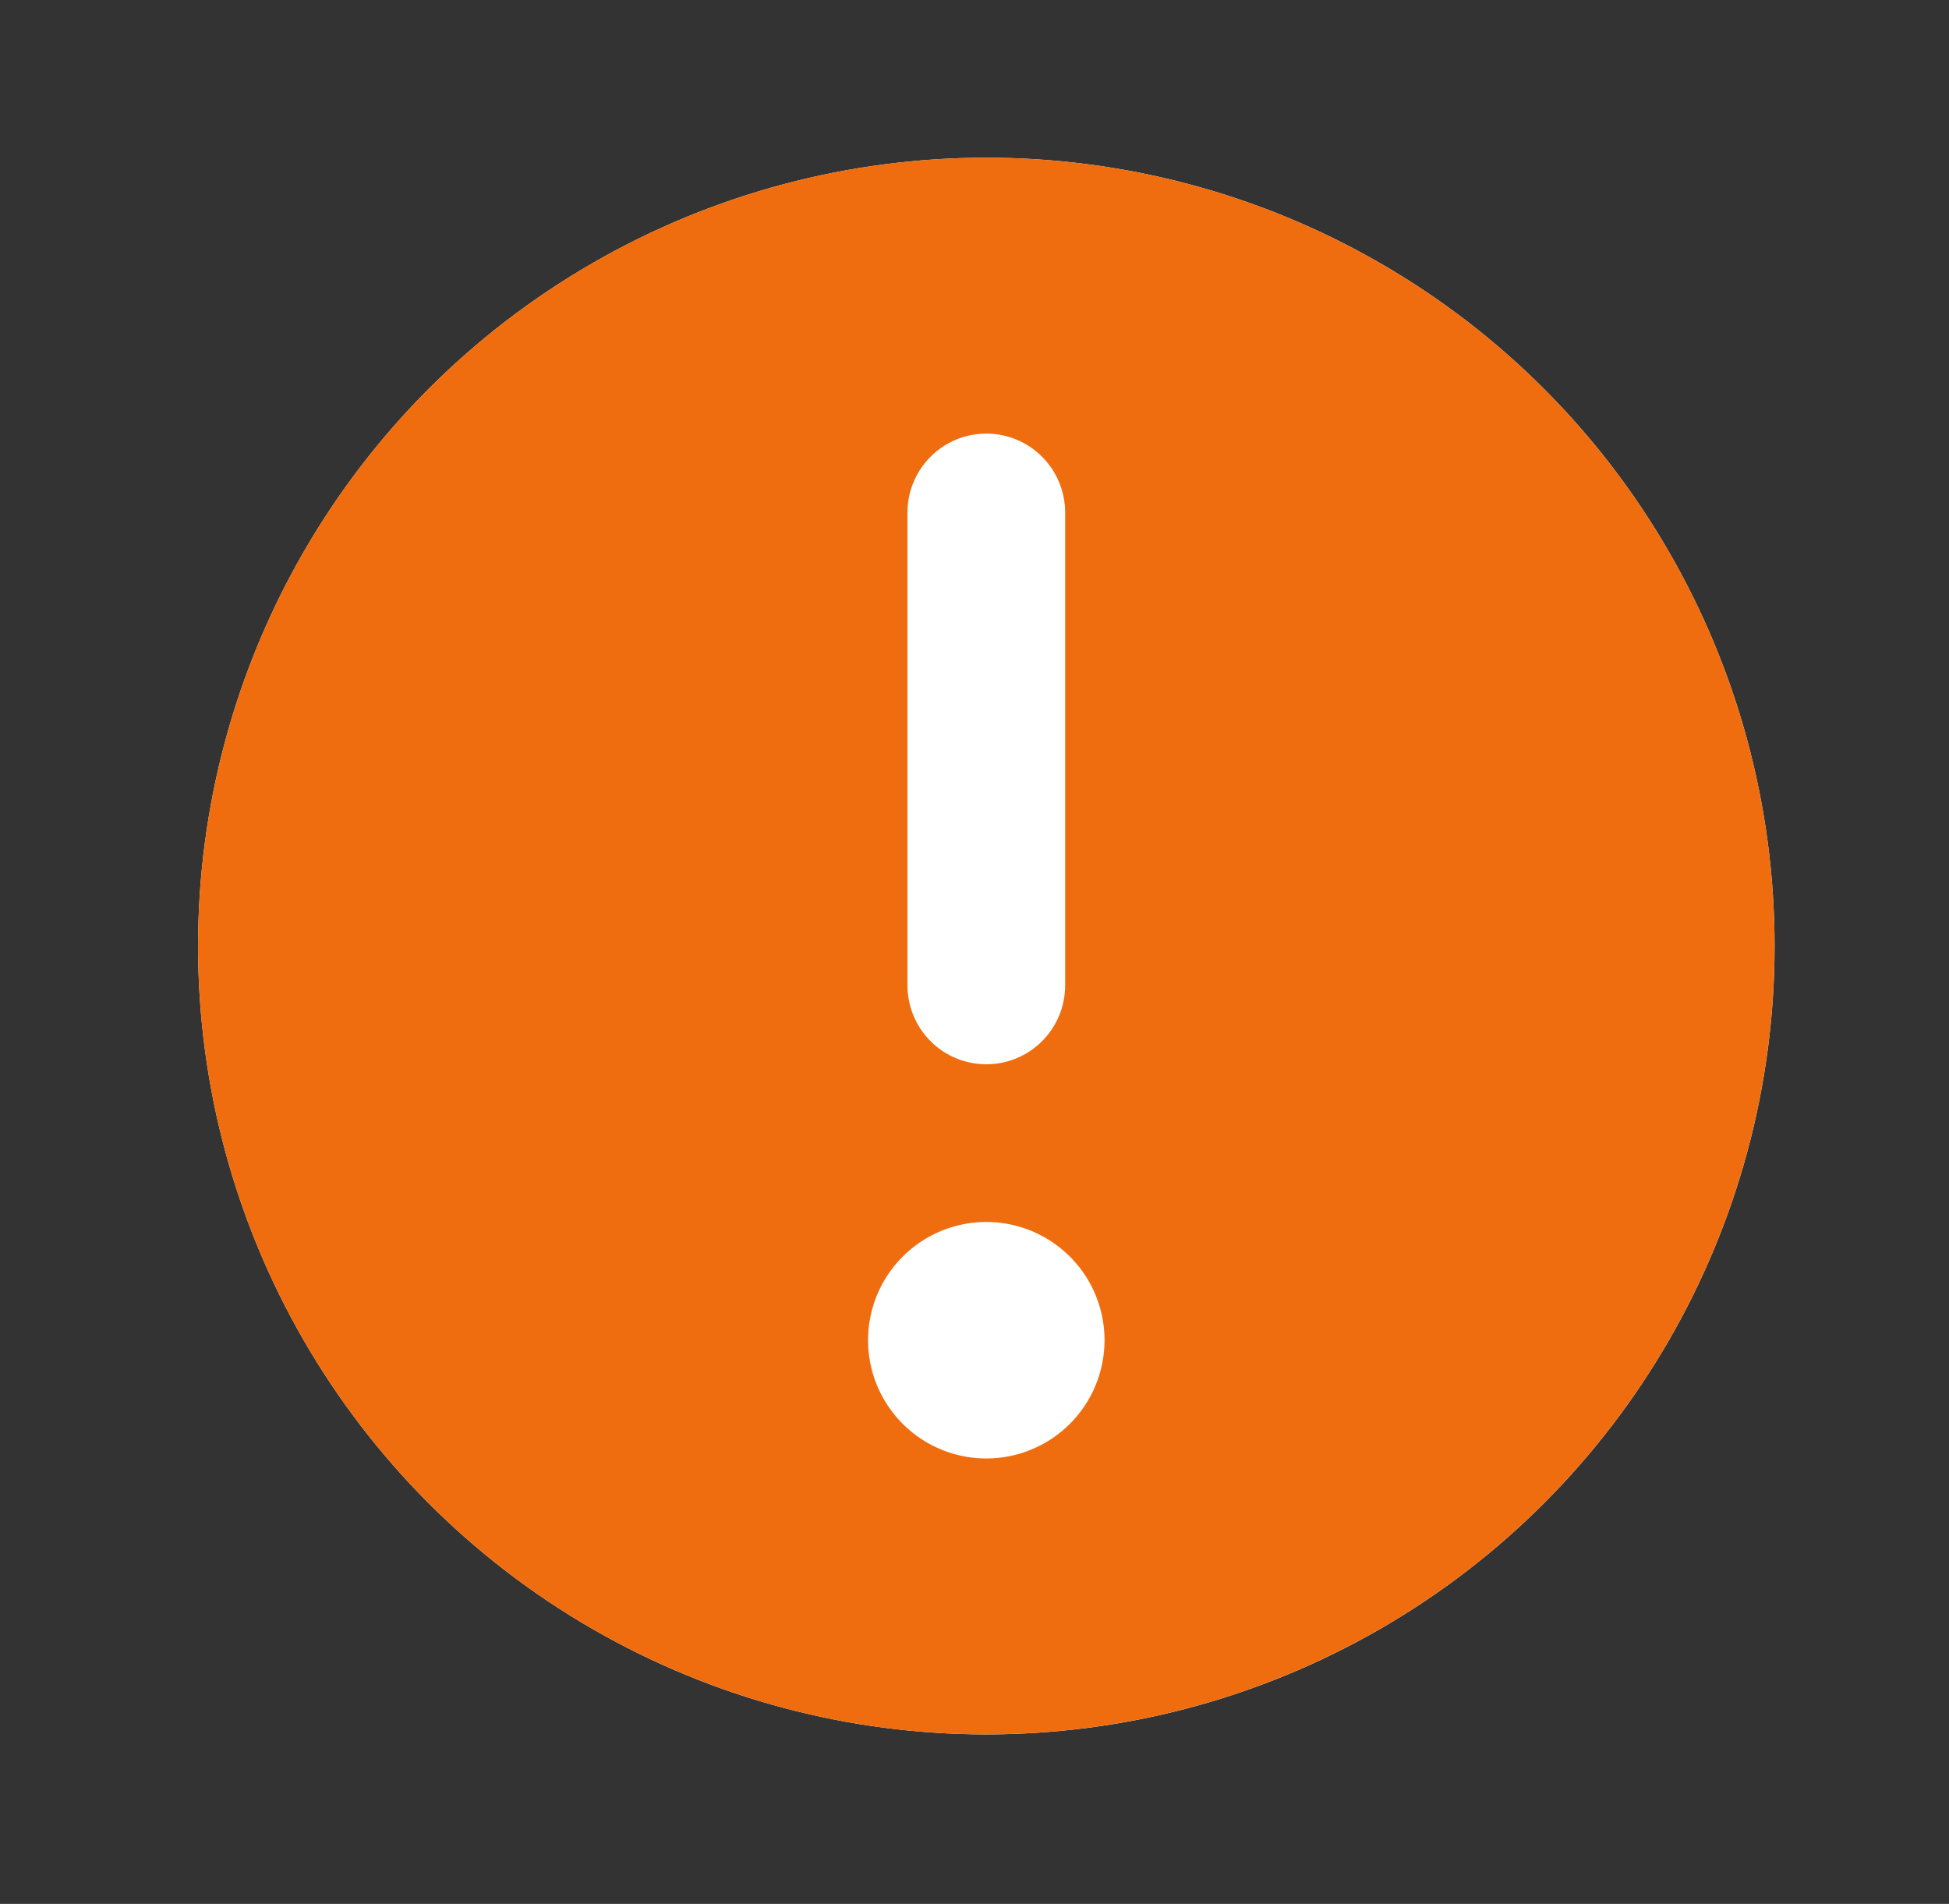 <svg width="43" height="42" viewBox="0 0 43 42" fill="none" xmlns="http://www.w3.org/2000/svg">
<rect x="0" y="0" width="43" height="42" fill="#333333" stroke="none"/>
<circle cx="21.761" cy="20.87" r="17.391" fill="white"/>
<path d="M21.761 3.478C18.321 3.478 14.958 4.498 12.098 6.409C9.238 8.32 7.009 11.036 5.693 14.214C4.377 17.392 4.032 20.889 4.703 24.262C5.374 27.636 7.031 30.735 9.463 33.167C11.895 35.599 14.994 37.256 18.368 37.927C21.741 38.598 25.238 38.253 28.416 36.937C31.594 35.621 34.31 33.392 36.221 30.532C38.132 27.672 39.152 24.309 39.152 20.87C39.152 18.586 38.702 16.324 37.828 14.214C36.954 12.104 35.673 10.187 34.058 8.572C32.443 6.957 30.526 5.676 28.416 4.802C26.306 3.928 24.044 3.478 21.761 3.478ZM20.021 11.304C20.021 10.843 20.205 10.401 20.531 10.075C20.857 9.748 21.299 9.565 21.761 9.565C22.222 9.565 22.664 9.748 22.99 10.075C23.316 10.401 23.5 10.843 23.5 11.304V21.739C23.5 22.2 23.316 22.643 22.99 22.969C22.664 23.295 22.222 23.478 21.761 23.478C21.299 23.478 20.857 23.295 20.531 22.969C20.205 22.643 20.021 22.2 20.021 21.739V11.304ZM21.761 32.174C21.244 32.174 20.74 32.021 20.311 31.734C19.882 31.448 19.548 31.04 19.35 30.564C19.153 30.087 19.101 29.562 19.202 29.056C19.302 28.55 19.551 28.085 19.916 27.721C20.281 27.356 20.745 27.107 21.252 27.007C21.758 26.906 22.282 26.958 22.759 27.155C23.235 27.353 23.643 27.687 23.93 28.116C24.216 28.545 24.369 29.049 24.369 29.565C24.369 30.257 24.094 30.921 23.605 31.41C23.116 31.899 22.452 32.174 21.761 32.174Z" fill="#F06D0F"/>
</svg>
